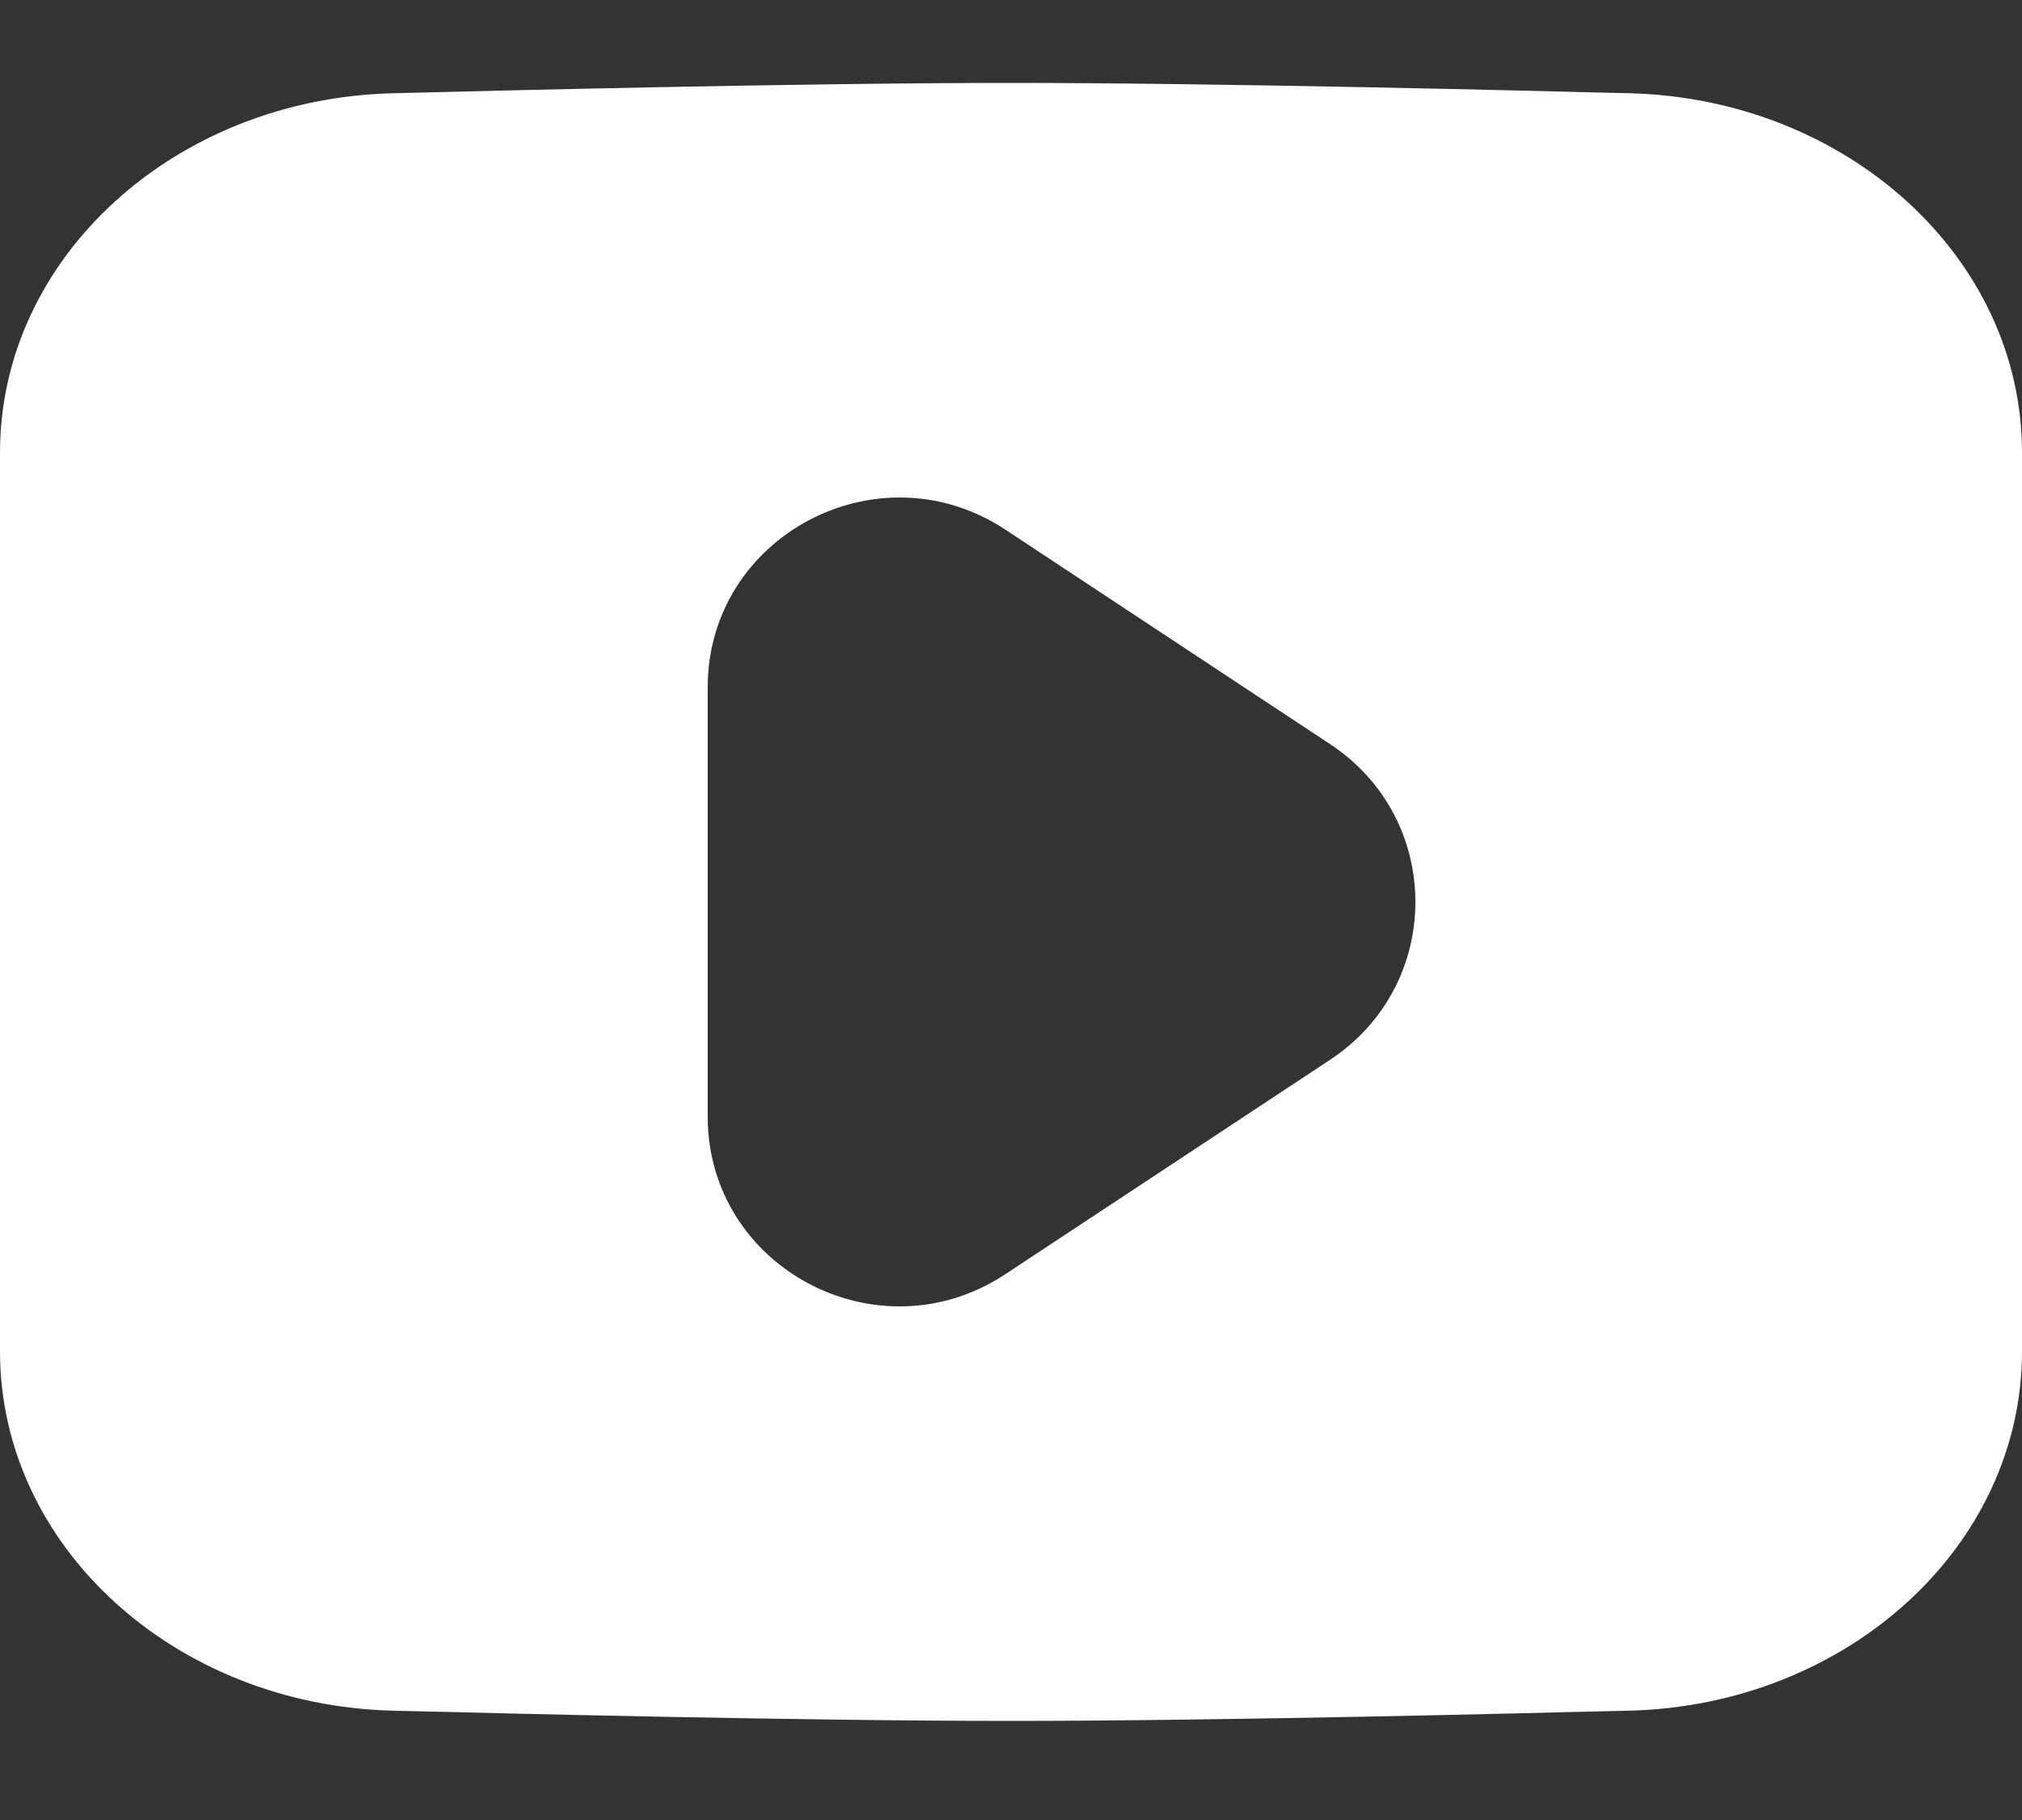 <svg width="20" height="18" viewBox="0 0 20 18" fill="none" xmlns="http://www.w3.org/2000/svg">
<rect x="0" y="0" width="20" height="18" fill="#333333" stroke="none"/>
<path fill-rule="evenodd" clip-rule="evenodd" d="M15.482 0.907L16.11 0.922C18.268 0.973 20 2.545 20 4.476V13.365C20 15.296 18.268 16.867 16.11 16.919L15.482 16.934C15.48 16.934 16.168 16.916 15.892 16.923C15.272 16.94 12.106 17.02 10 17.02C7.894 17.02 4.728 16.94 4.108 16.923C3.833 16.916 4.52 16.934 4.518 16.934L3.89 16.919C1.732 16.867 0 15.296 0 13.365V4.476C0 2.545 1.732 0.973 3.89 0.922L4.518 0.907C4.518 0.907 4.17 0.916 4.069 0.918L4.108 0.917C4.728 0.901 7.894 0.82 10 0.82C12.106 0.82 15.272 0.901 15.892 0.917L15.93 0.918C15.828 0.916 15.482 0.907 15.482 0.907ZM7 11.042V6.799C7 5.301 8.685 4.408 9.944 5.238L13.157 7.36C14.281 8.102 14.281 9.738 13.157 10.481L9.944 12.602C8.685 13.433 7 12.54 7 11.042Z" fill="white" style="fill:white;fill-opacity:1;"/>
</svg>
